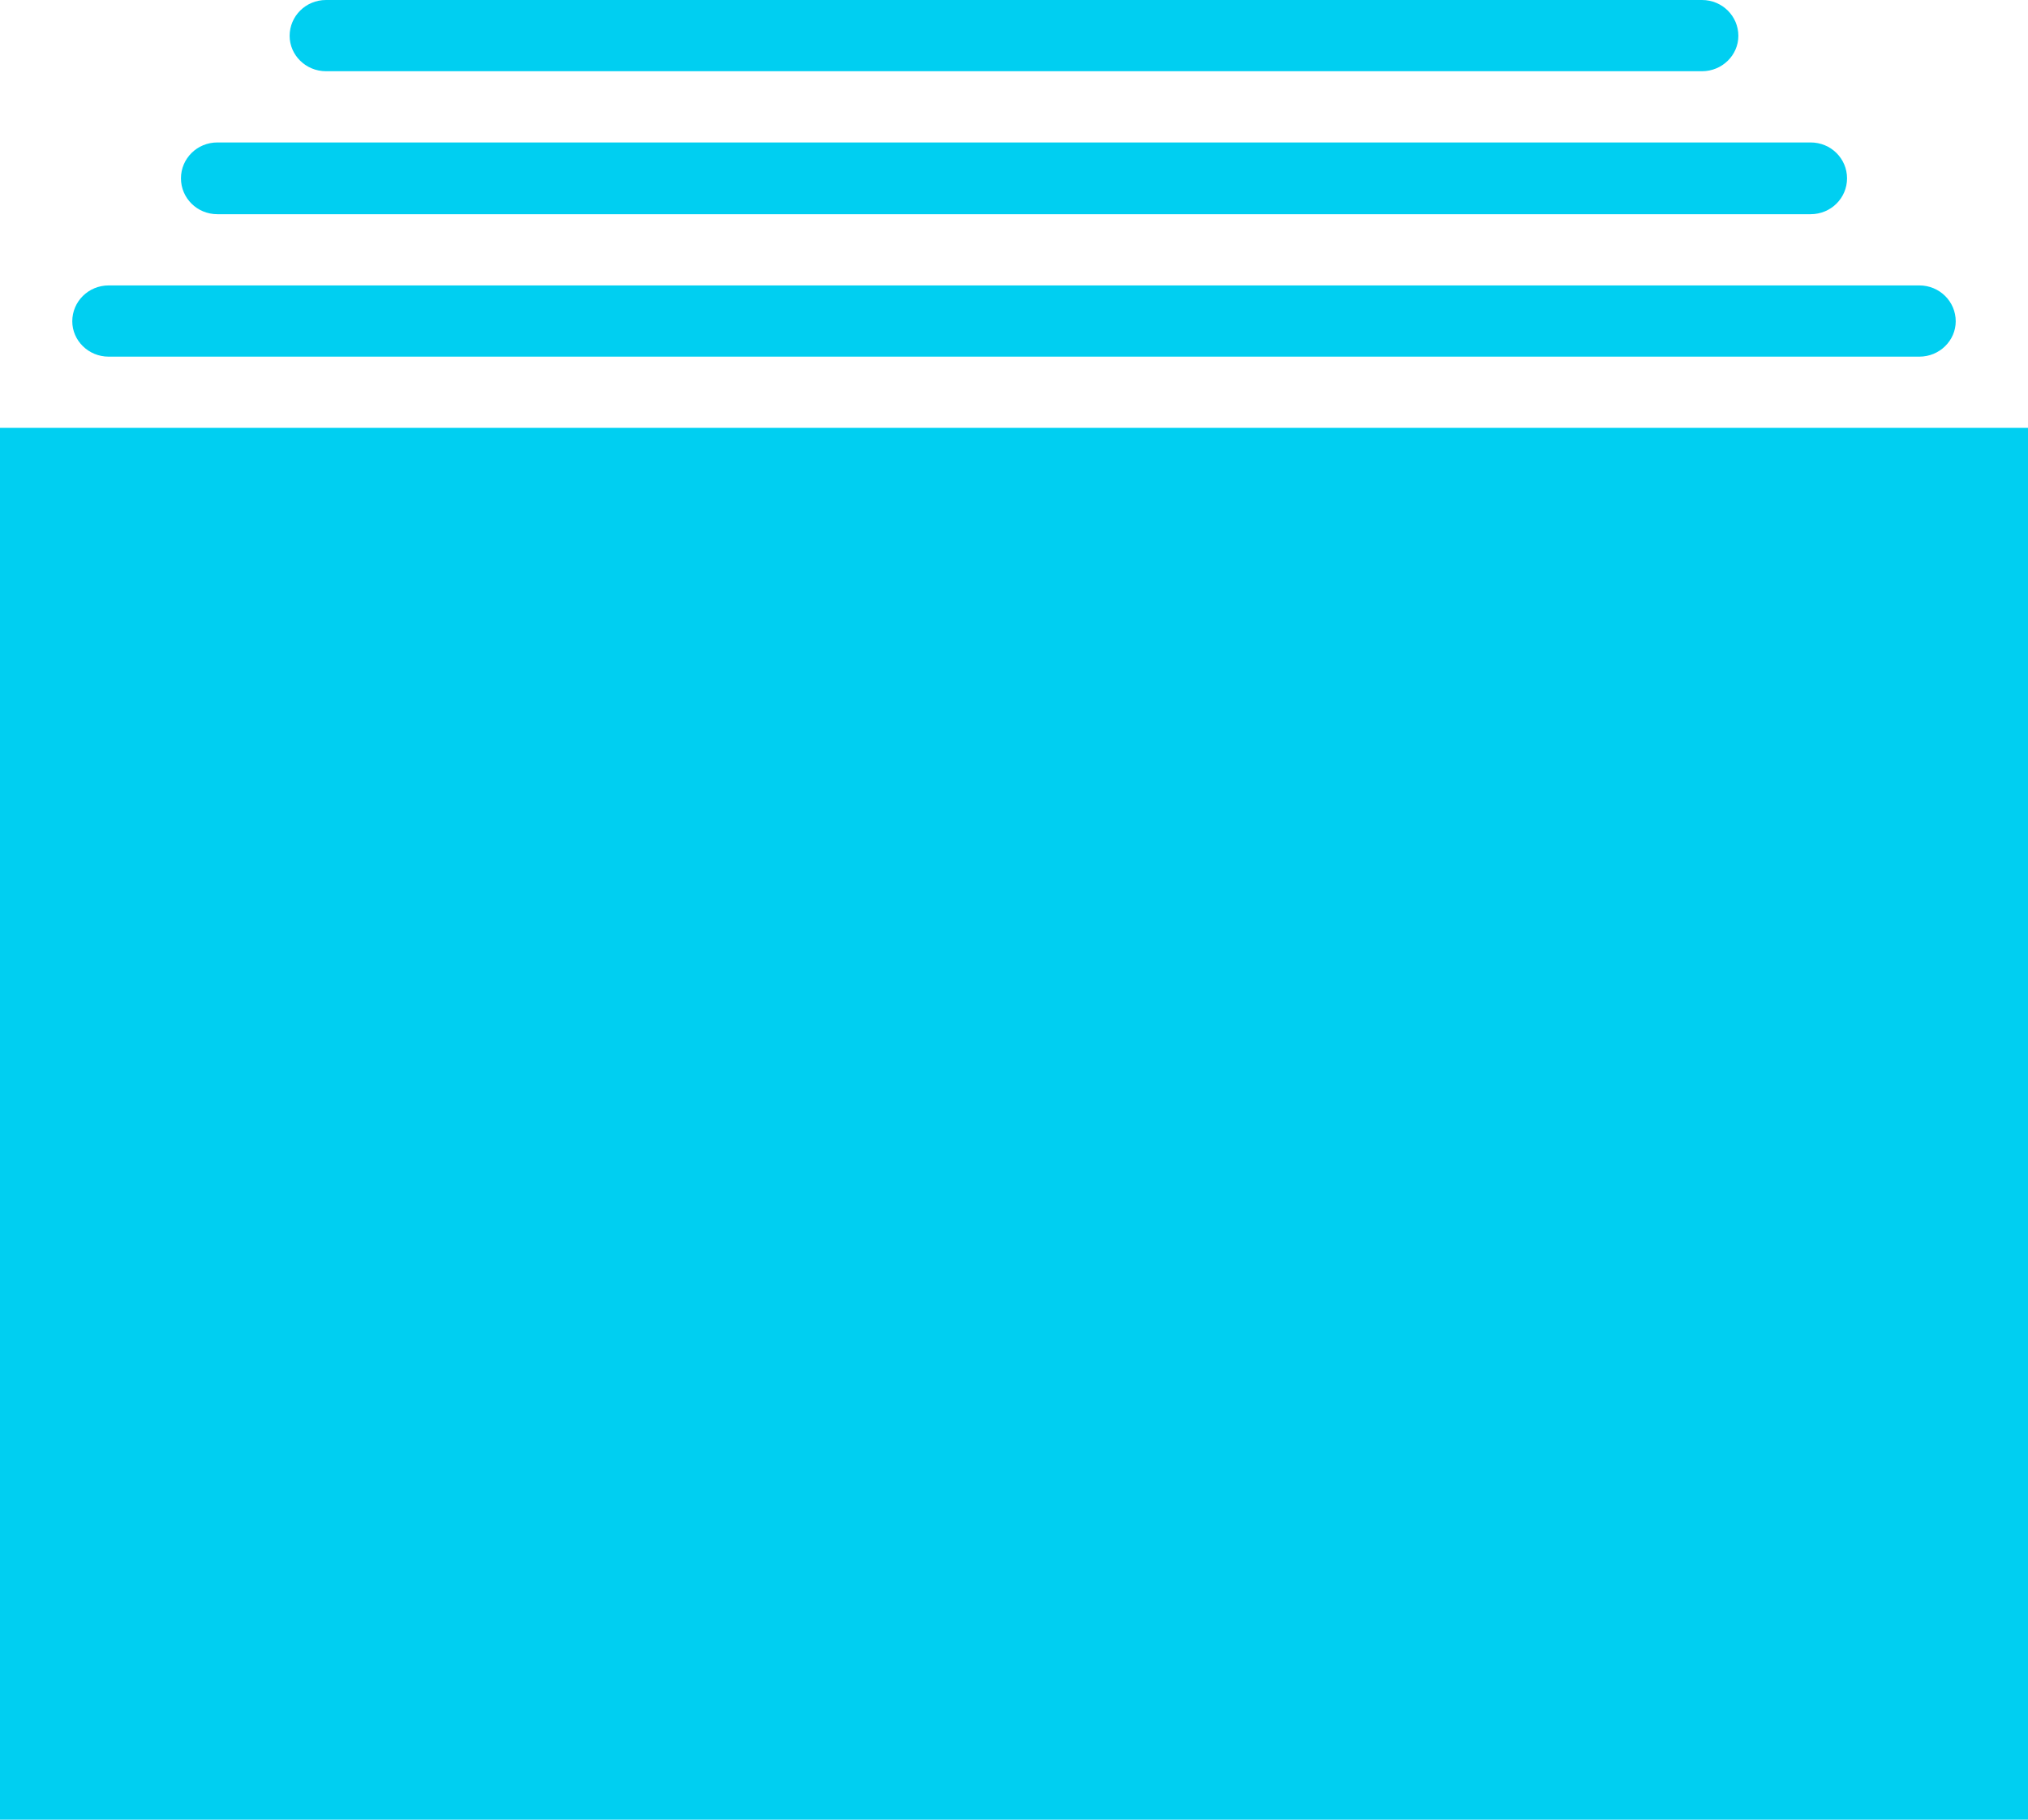 <svg version="1.2" baseProfile="tiny-ps" xmlns="http://www.w3.org/2000/svg" viewBox="0 0 39 35" width="39" height="35">
	<title>Core Features</title>
	<style>
		tspan { white-space:pre }
		.shp0 { fill: #00cff1 } 
	</style>
	<g id="Core Features">
		<g id="Text">
			<g id="Retina Ready">
				<path id="Icon" class="shp0" d="M39 8.23L39 35L0 35L0 8.23L39 8.23ZM37.61 33.63L1.39 33.63L1.39 9.61L37.61 9.61L37.61 33.63ZM1.39 6.18C1.39 5.8 1.7 5.49 2.09 5.49L36.91 5.49C37.3 5.49 37.61 5.8 37.61 6.18C37.61 6.55 37.3 6.86 36.91 6.86L2.09 6.86C1.7 6.86 1.39 6.55 1.39 6.18ZM3.48 3.43C3.48 3.05 3.79 2.74 4.18 2.74L34.82 2.74C35.21 2.74 35.52 3.05 35.52 3.43C35.52 3.81 35.21 4.12 34.82 4.12L4.18 4.12C3.79 4.12 3.48 3.81 3.48 3.43ZM5.57 0.69C5.57 0.31 5.88 0 6.27 0L32.73 0C33.12 0 33.43 0.31 33.43 0.69C33.43 1.06 33.12 1.37 32.73 1.37L6.27 1.37C5.88 1.37 5.57 1.06 5.57 0.69Z" />
			</g>
		</g>
	</g>
</svg>